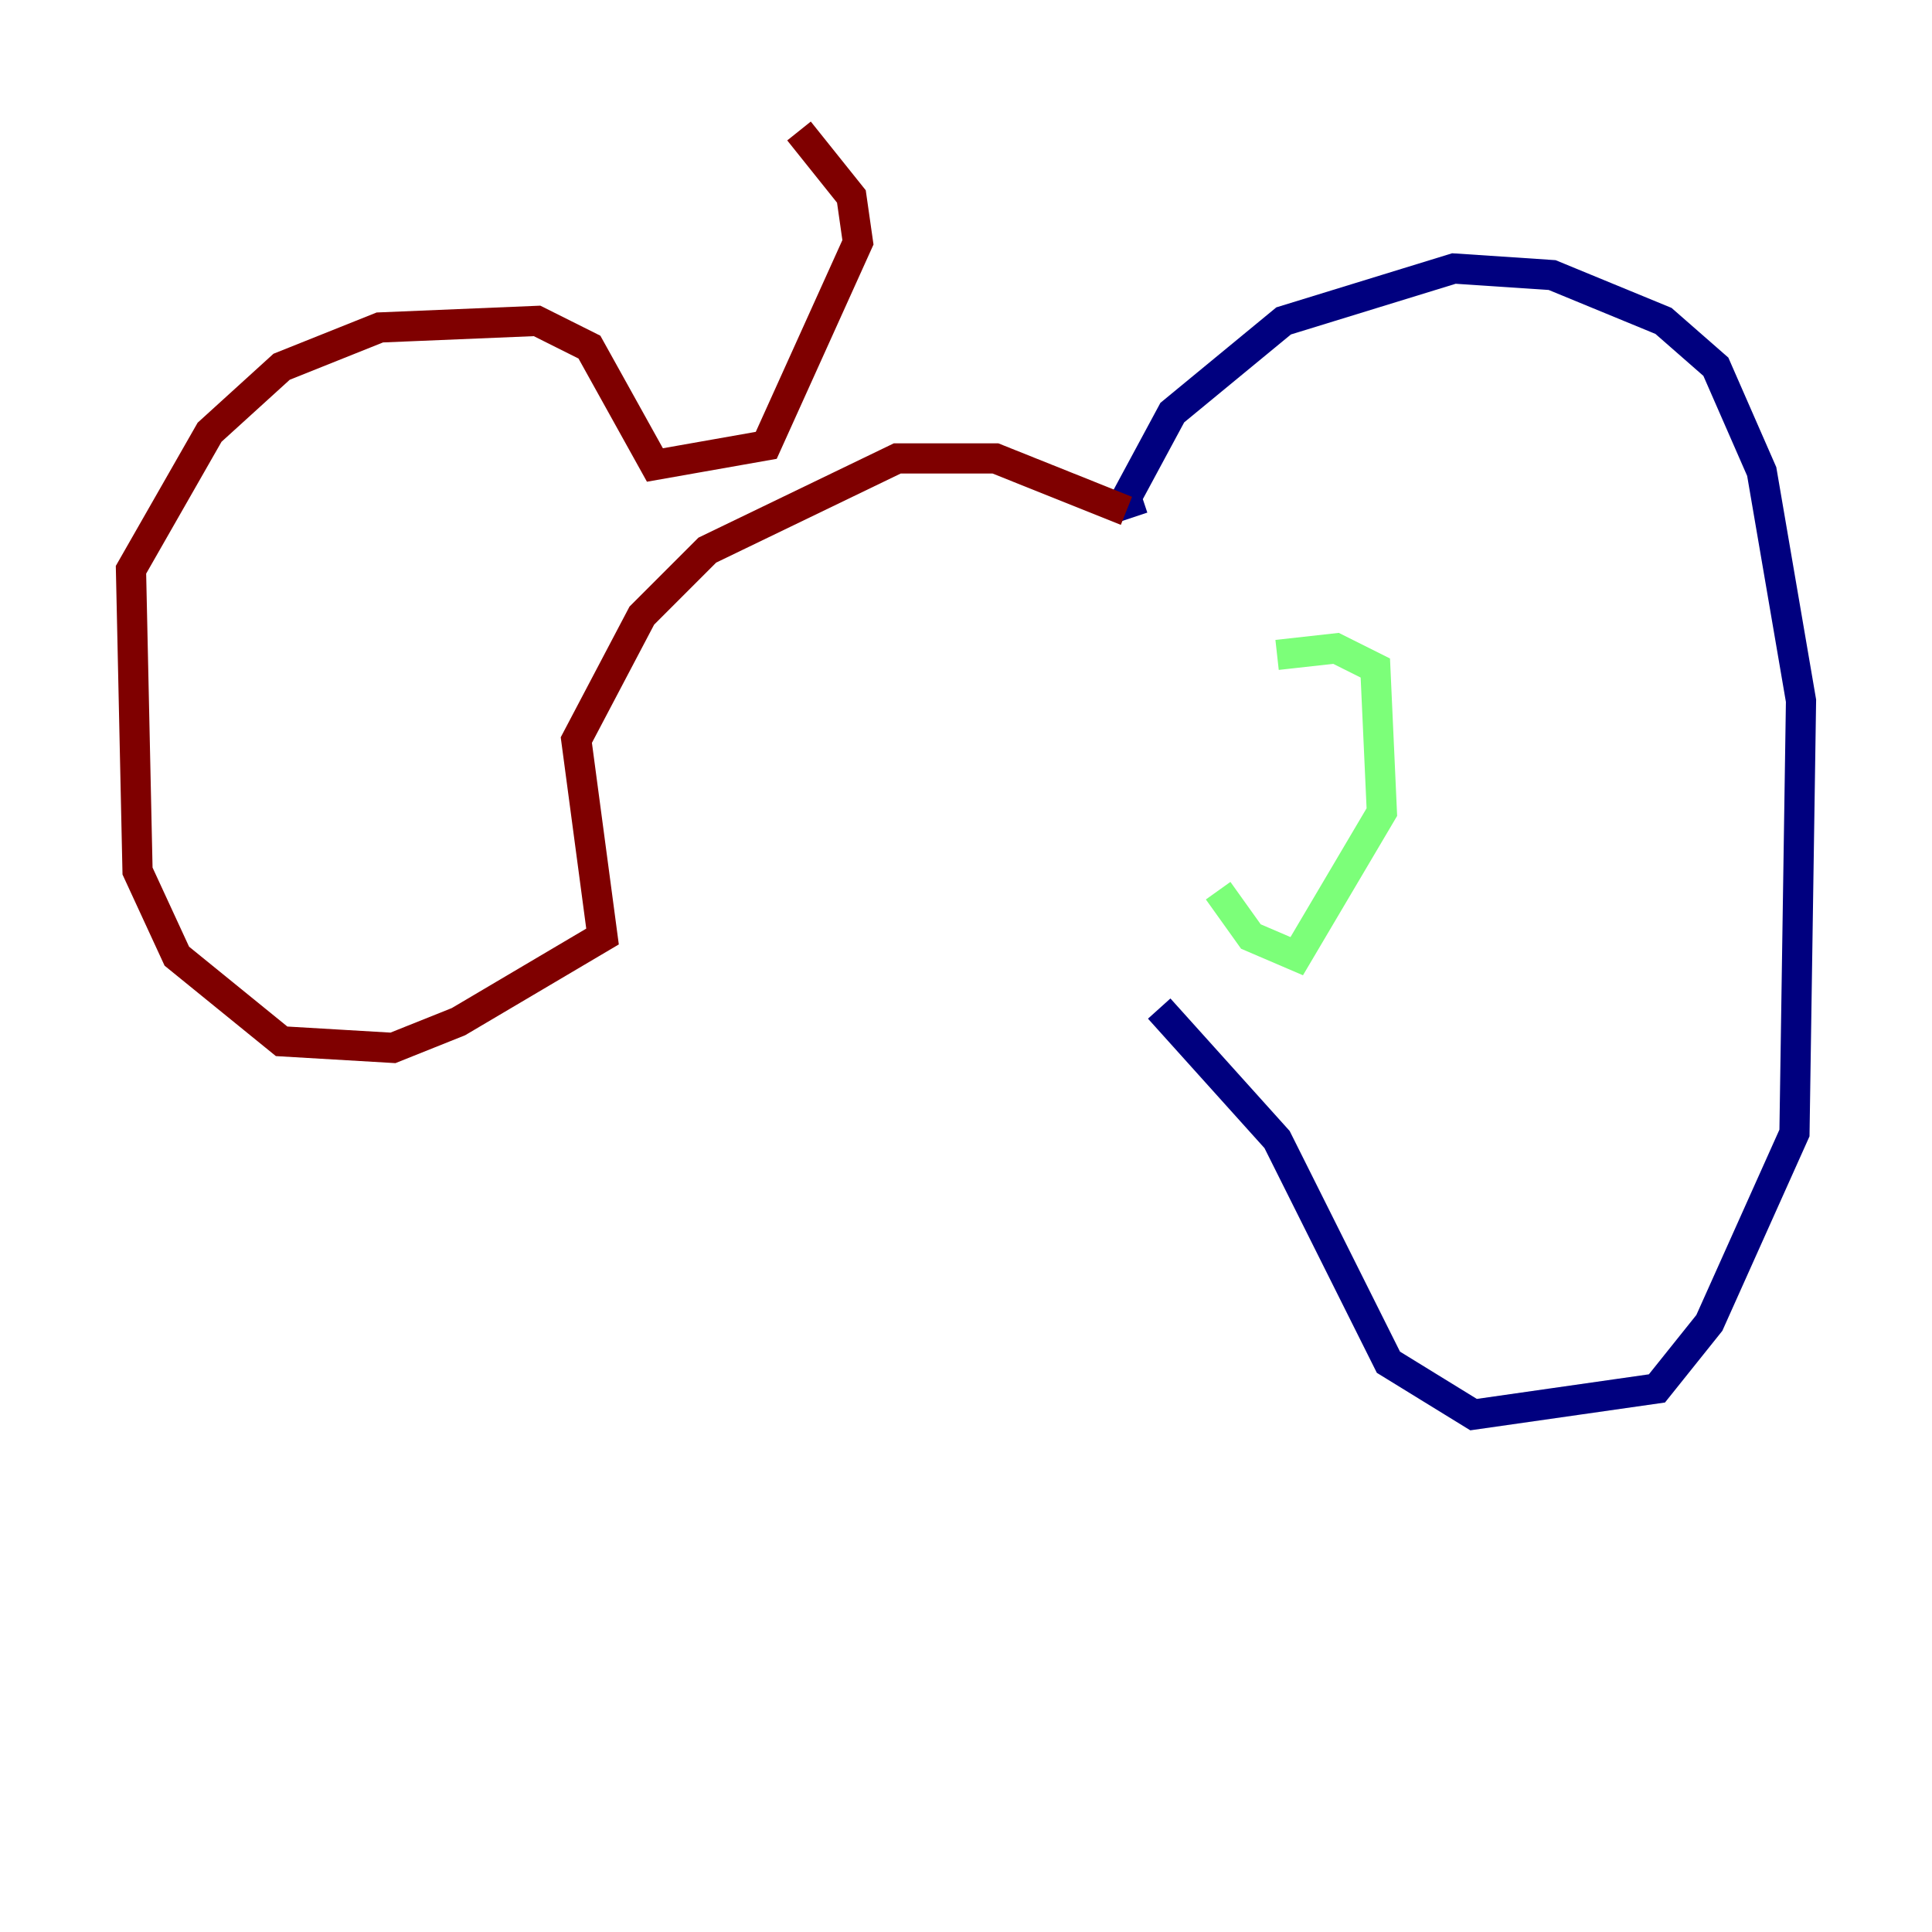 <?xml version="1.0" encoding="utf-8" ?>
<svg baseProfile="tiny" height="128" version="1.2" viewBox="0,0,128,128" width="128" xmlns="http://www.w3.org/2000/svg" xmlns:ev="http://www.w3.org/2001/xml-events" xmlns:xlink="http://www.w3.org/1999/xlink"><defs /><polyline fill="none" points="75.064,34.278 74.63,32.976 77.668,27.336 85.044,21.261 96.325,17.79 102.834,18.224 110.21,21.261 113.681,24.298 116.719,31.241 119.322,46.427 118.888,75.064 113.248,87.647 109.776,91.986 97.627,93.722 91.986,90.251 84.61,75.498 76.8,66.82" stroke="#00007f" stroke-width="2" /><polyline fill="none" points="84.61,43.39 88.515,42.956 91.119,44.258 91.552,53.803 85.912,63.349 82.875,62.047 80.705,59.01" stroke="#7cff79" stroke-width="2" /><polyline fill="none" points="74.63,33.844 65.953,30.373 59.444,30.373 46.861,36.447 42.522,40.786 38.183,49.031 39.919,62.047 30.373,67.688 26.034,69.424 18.658,68.99 11.715,63.349 9.112,57.709 8.678,37.749 13.885,28.637 18.658,24.298 25.166,21.695 35.58,21.261 39.051,22.997 43.39,30.807 50.766,29.505 56.841,16.054 56.407,13.017 52.936,8.678" stroke="#7f0000" stroke-width="2" /></svg>